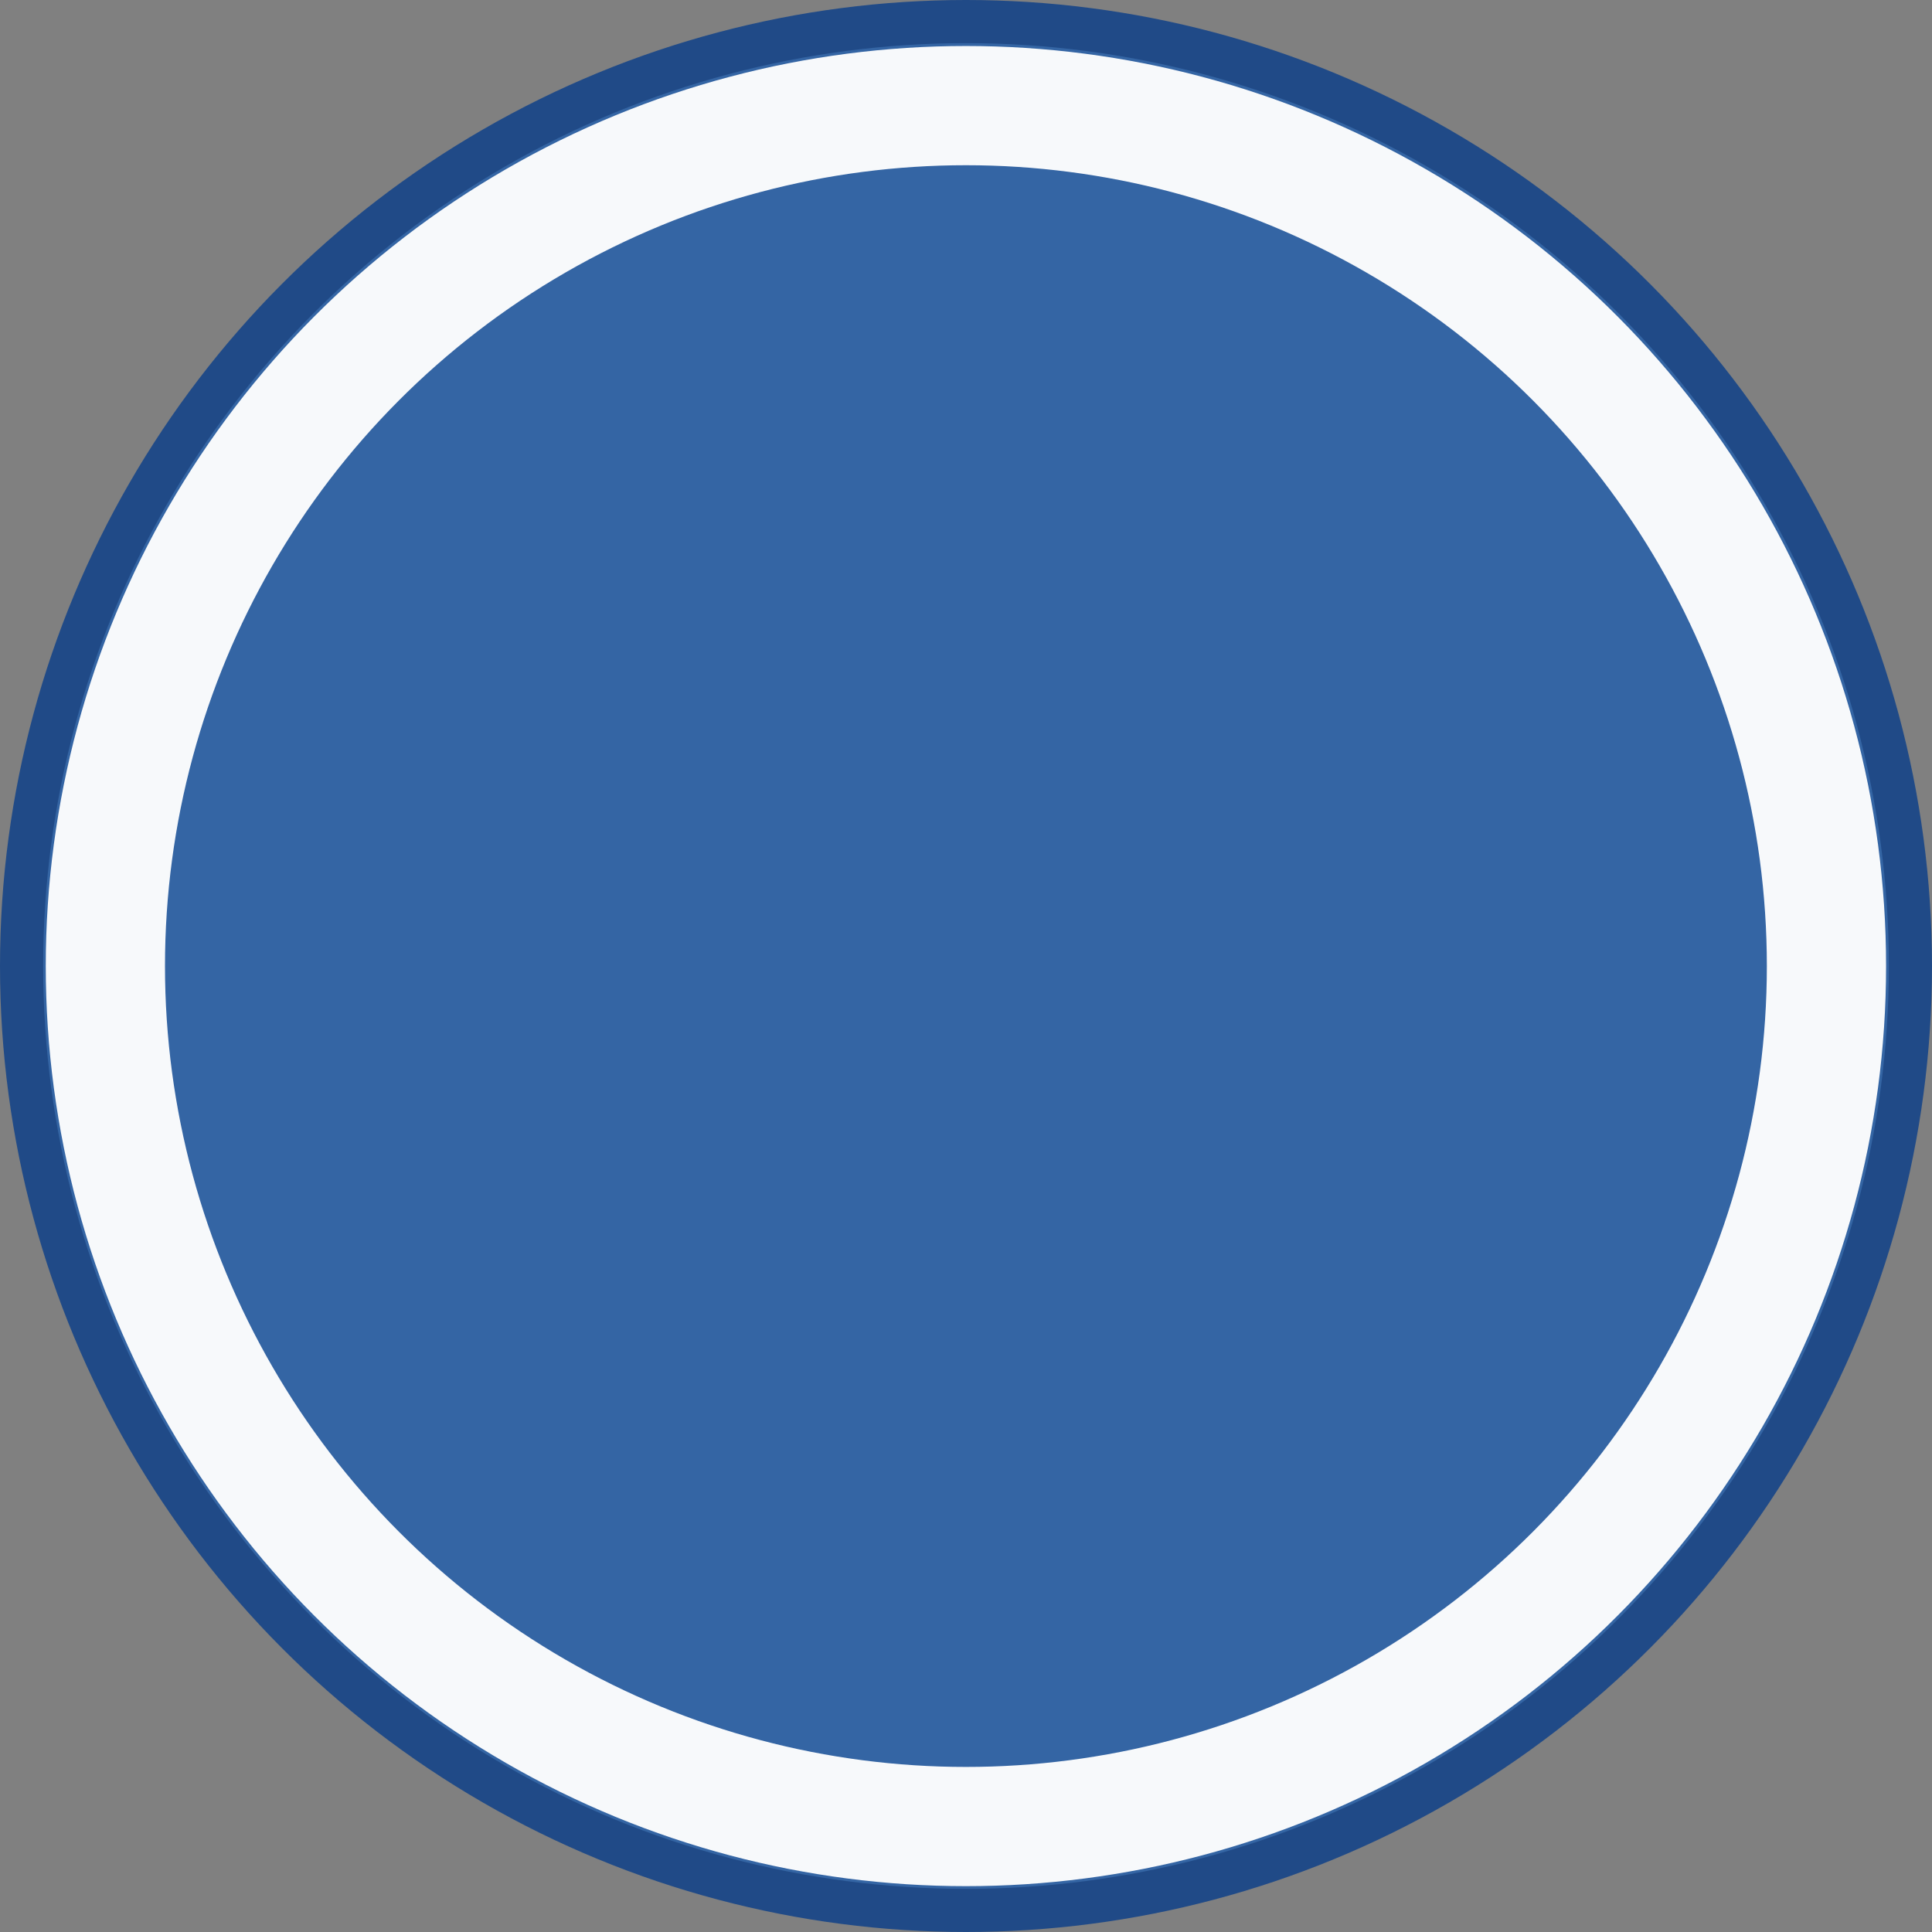 <svg height="24" viewBox="0 0 24 24" width="24" xmlns="http://www.w3.org/2000/svg"><rect x="0" y="0" width="24" height="24" fill="#808080" stroke="none"/><g transform="translate(0 -24)"><circle cx="12" cy="36" fill="#3465a4" r="11.732" stroke="#204a87" stroke-width=".536"/><ellipse cx="11.999" cy="36.001" fill="none" opacity=".96" rx="10.69" ry="10.689" stroke="#fff" stroke-width="1.481"/><g fill="#fff"><path d="m10.256 39-.05-.669c-.051-1.314.351-2.653 1.479-4.018.802-.978 1.454-1.828 1.454-2.704 0-.875-.576-1.493-1.805-1.519-.852 0-1.83.283-2.507.747l-.827-2.781c.902-.541 2.381-1.056 4.186-1.056 3.284 0 4.814 1.88 4.814 3.991 0 1.983-1.203 3.245-2.156 4.352-.903 1.03-1.304 2.035-1.279 3.193v.463h-3.309z" stroke-width=".283" visibility="hidden"/><circle cx="12" cy="42" r="2" stroke-width=".25" visibility="hidden"/></g></g></svg>
